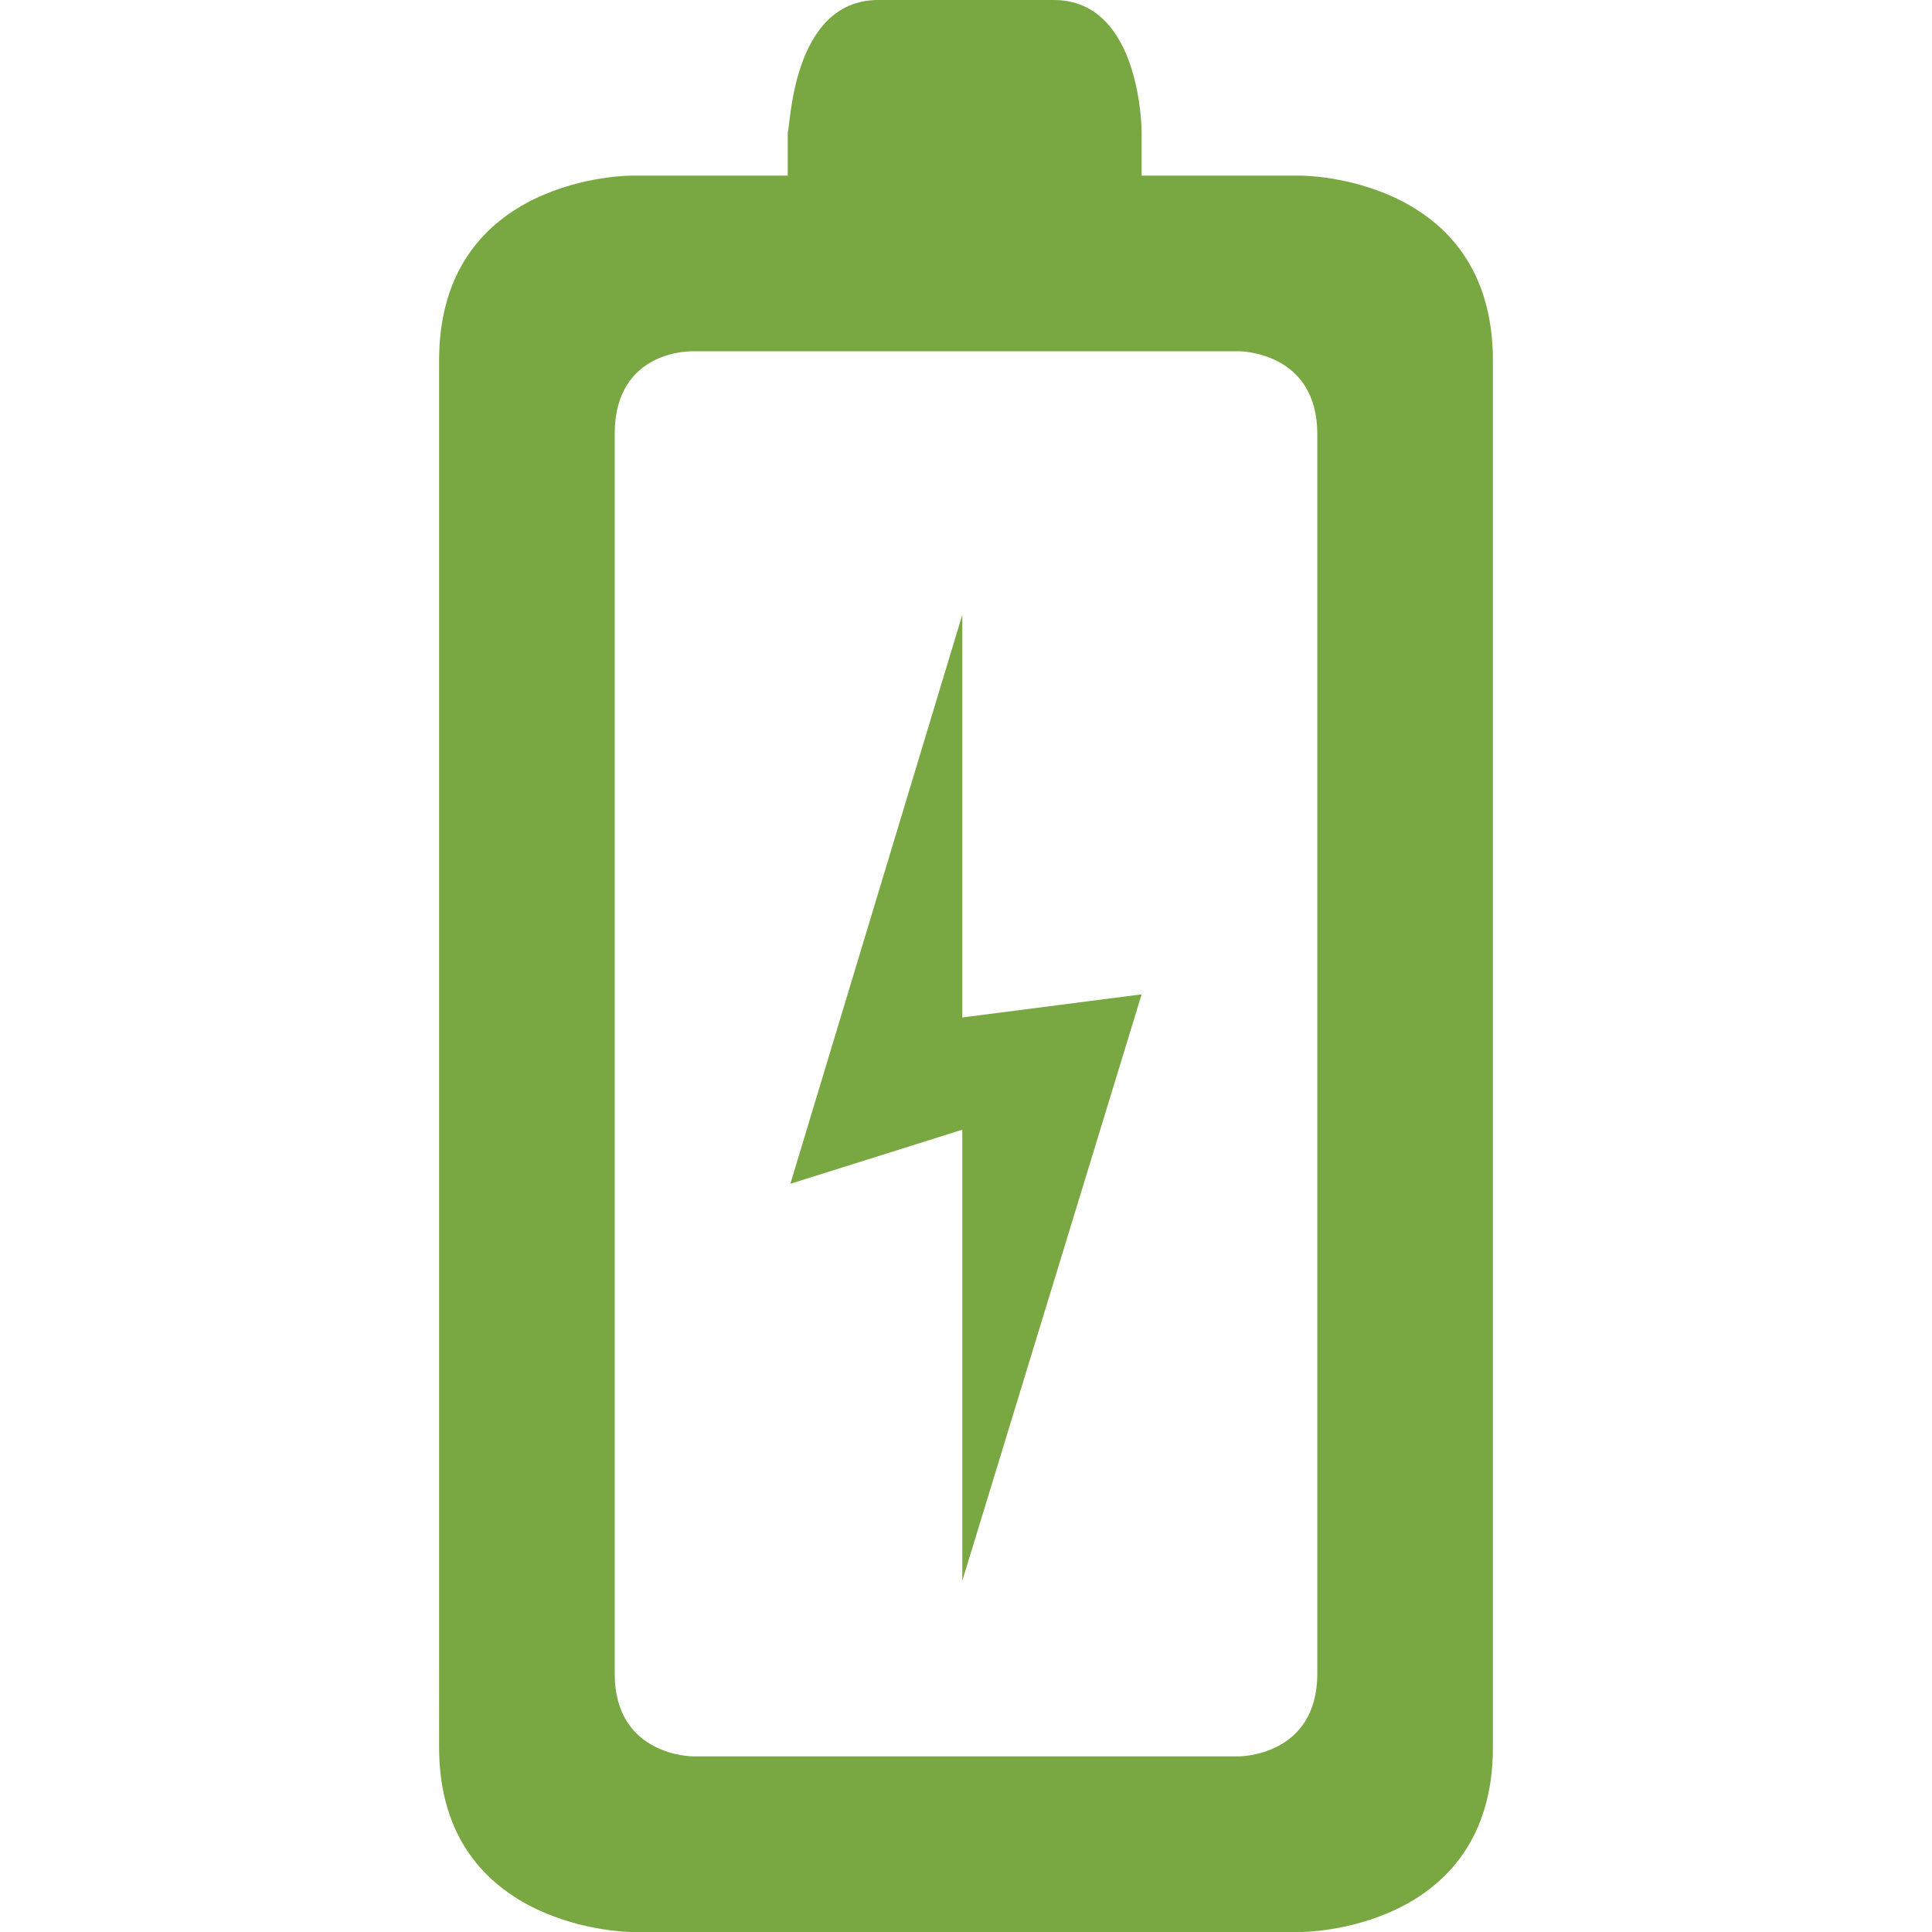<?xml version="1.0" encoding="iso-8859-1"?>
<!-- Generator: Adobe Illustrator 16.0.0, SVG Export Plug-In . SVG Version: 6.00 Build 0)  -->
<!DOCTYPE svg PUBLIC "-//W3C//DTD SVG 1.1//EN" "http://www.w3.org/Graphics/SVG/1.1/DTD/svg11.dtd">
<svg xmlns="http://www.w3.org/2000/svg" xmlns:xlink="http://www.w3.org/1999/xlink" version="1.1" id="Capa_1" x="0px" y="0px" width="512px" height="512px" viewBox="0 0 792 792" style="enable-background:new 0 0 792 792;" xml:space="preserve">
<g>
	<g>
		<path d="M432,0h-72c-36,0-36,54.108-37.08,54.108V72h-64.368c0,0-78.552,0-78.552,75.78V716.22    c0,75.168,78.552,75.78,78.552,75.78h274.896c0,0,78.552,0,78.552-75.78V147.78C612,72,533.448,72,533.448,72H468V54.108    C468,54.108,468,0,432,0z M507.996,144c0,0,32.004,0,32.004,33.876v508.248C540,720,507.996,720,507.996,720H284.004    c0,0-32.004,0-32.004-33.876V177.876c0-34.92,32.004-33.876,32.004-33.876H507.996z" fill="#79a741"/>
		<polygon points="394.488,648 468,407.628 394.488,417.096 394.488,252 324,485.28 394.488,463.104   " fill="#79a741"/>
	</g>
</g>
<g>
</g>
<g>
</g>
<g>
</g>
<g>
</g>
<g>
</g>
<g>
</g>
<g>
</g>
<g>
</g>
<g>
</g>
<g>
</g>
<g>
</g>
<g>
</g>
<g>
</g>
<g>
</g>
<g>
</g>
</svg>
